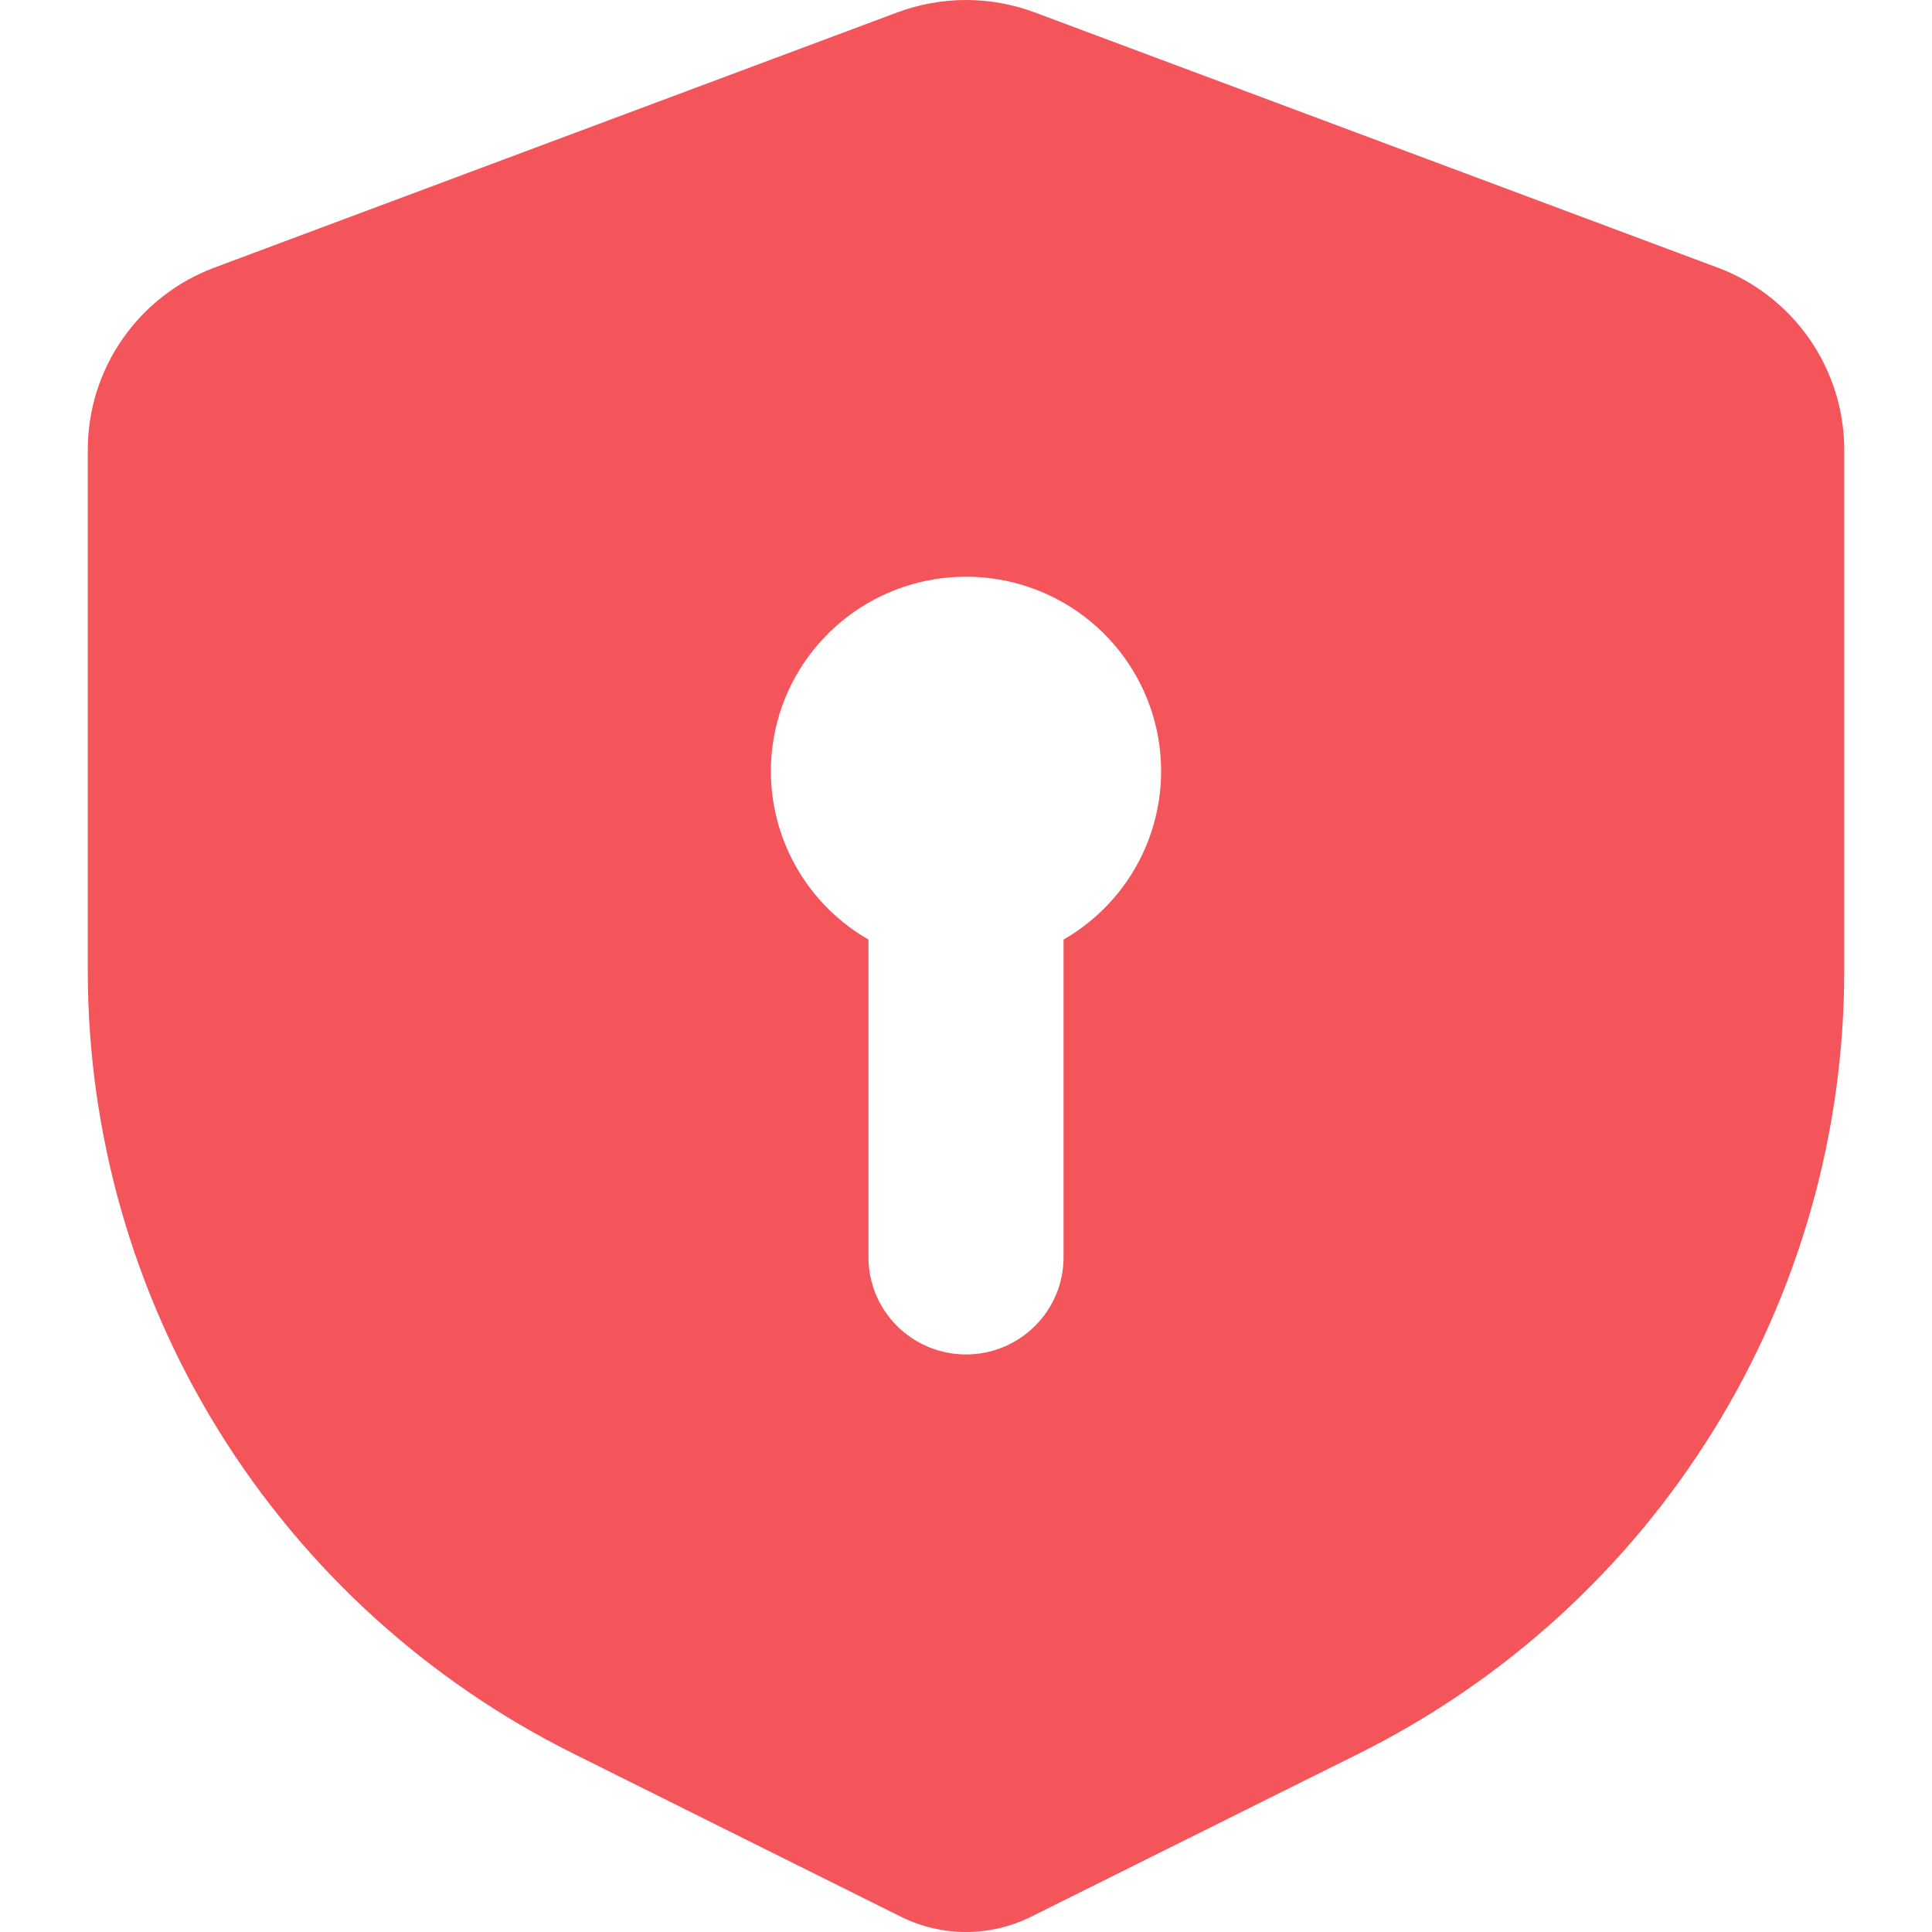 <svg width="16" height="16" viewBox="0 0 16 16" fill="none" xmlns="http://www.w3.org/2000/svg">
<path fill-rule="evenodd" clip-rule="evenodd" d="M7.433 0.102C7.799 -0.034 8.202 -0.034 8.567 0.102L14.224 2.216C14.532 2.331 14.797 2.537 14.985 2.807C15.172 3.076 15.273 3.396 15.273 3.724V8.042C15.273 9.387 14.897 10.707 14.187 11.851C13.477 12.996 12.461 13.921 11.252 14.523L8.542 15.872C8.374 15.956 8.188 16 8 16C7.812 16 7.626 15.956 7.458 15.872L4.747 14.522C3.539 13.92 2.523 12.995 1.813 11.851C1.103 10.706 0.727 9.387 0.727 8.041V3.725C0.727 3.397 0.827 3.076 1.015 2.807C1.202 2.537 1.468 2.331 1.776 2.216L7.433 0.102ZM8.808 7.781C9.116 7.604 9.357 7.33 9.493 7.003C9.629 6.675 9.653 6.312 9.561 5.97C9.469 5.627 9.266 5.325 8.984 5.109C8.702 4.893 8.356 4.776 8 4.776C7.644 4.776 7.298 4.893 7.016 5.109C6.734 5.325 6.531 5.627 6.439 5.97C6.347 6.312 6.371 6.675 6.507 7.003C6.643 7.33 6.884 7.604 7.192 7.781V10.412C7.192 10.626 7.277 10.83 7.429 10.981C7.58 11.132 7.786 11.217 8 11.217C8.214 11.217 8.42 11.132 8.571 10.981C8.723 10.83 8.808 10.626 8.808 10.412V7.781Z" fill="#F4555A"/>
</svg>
